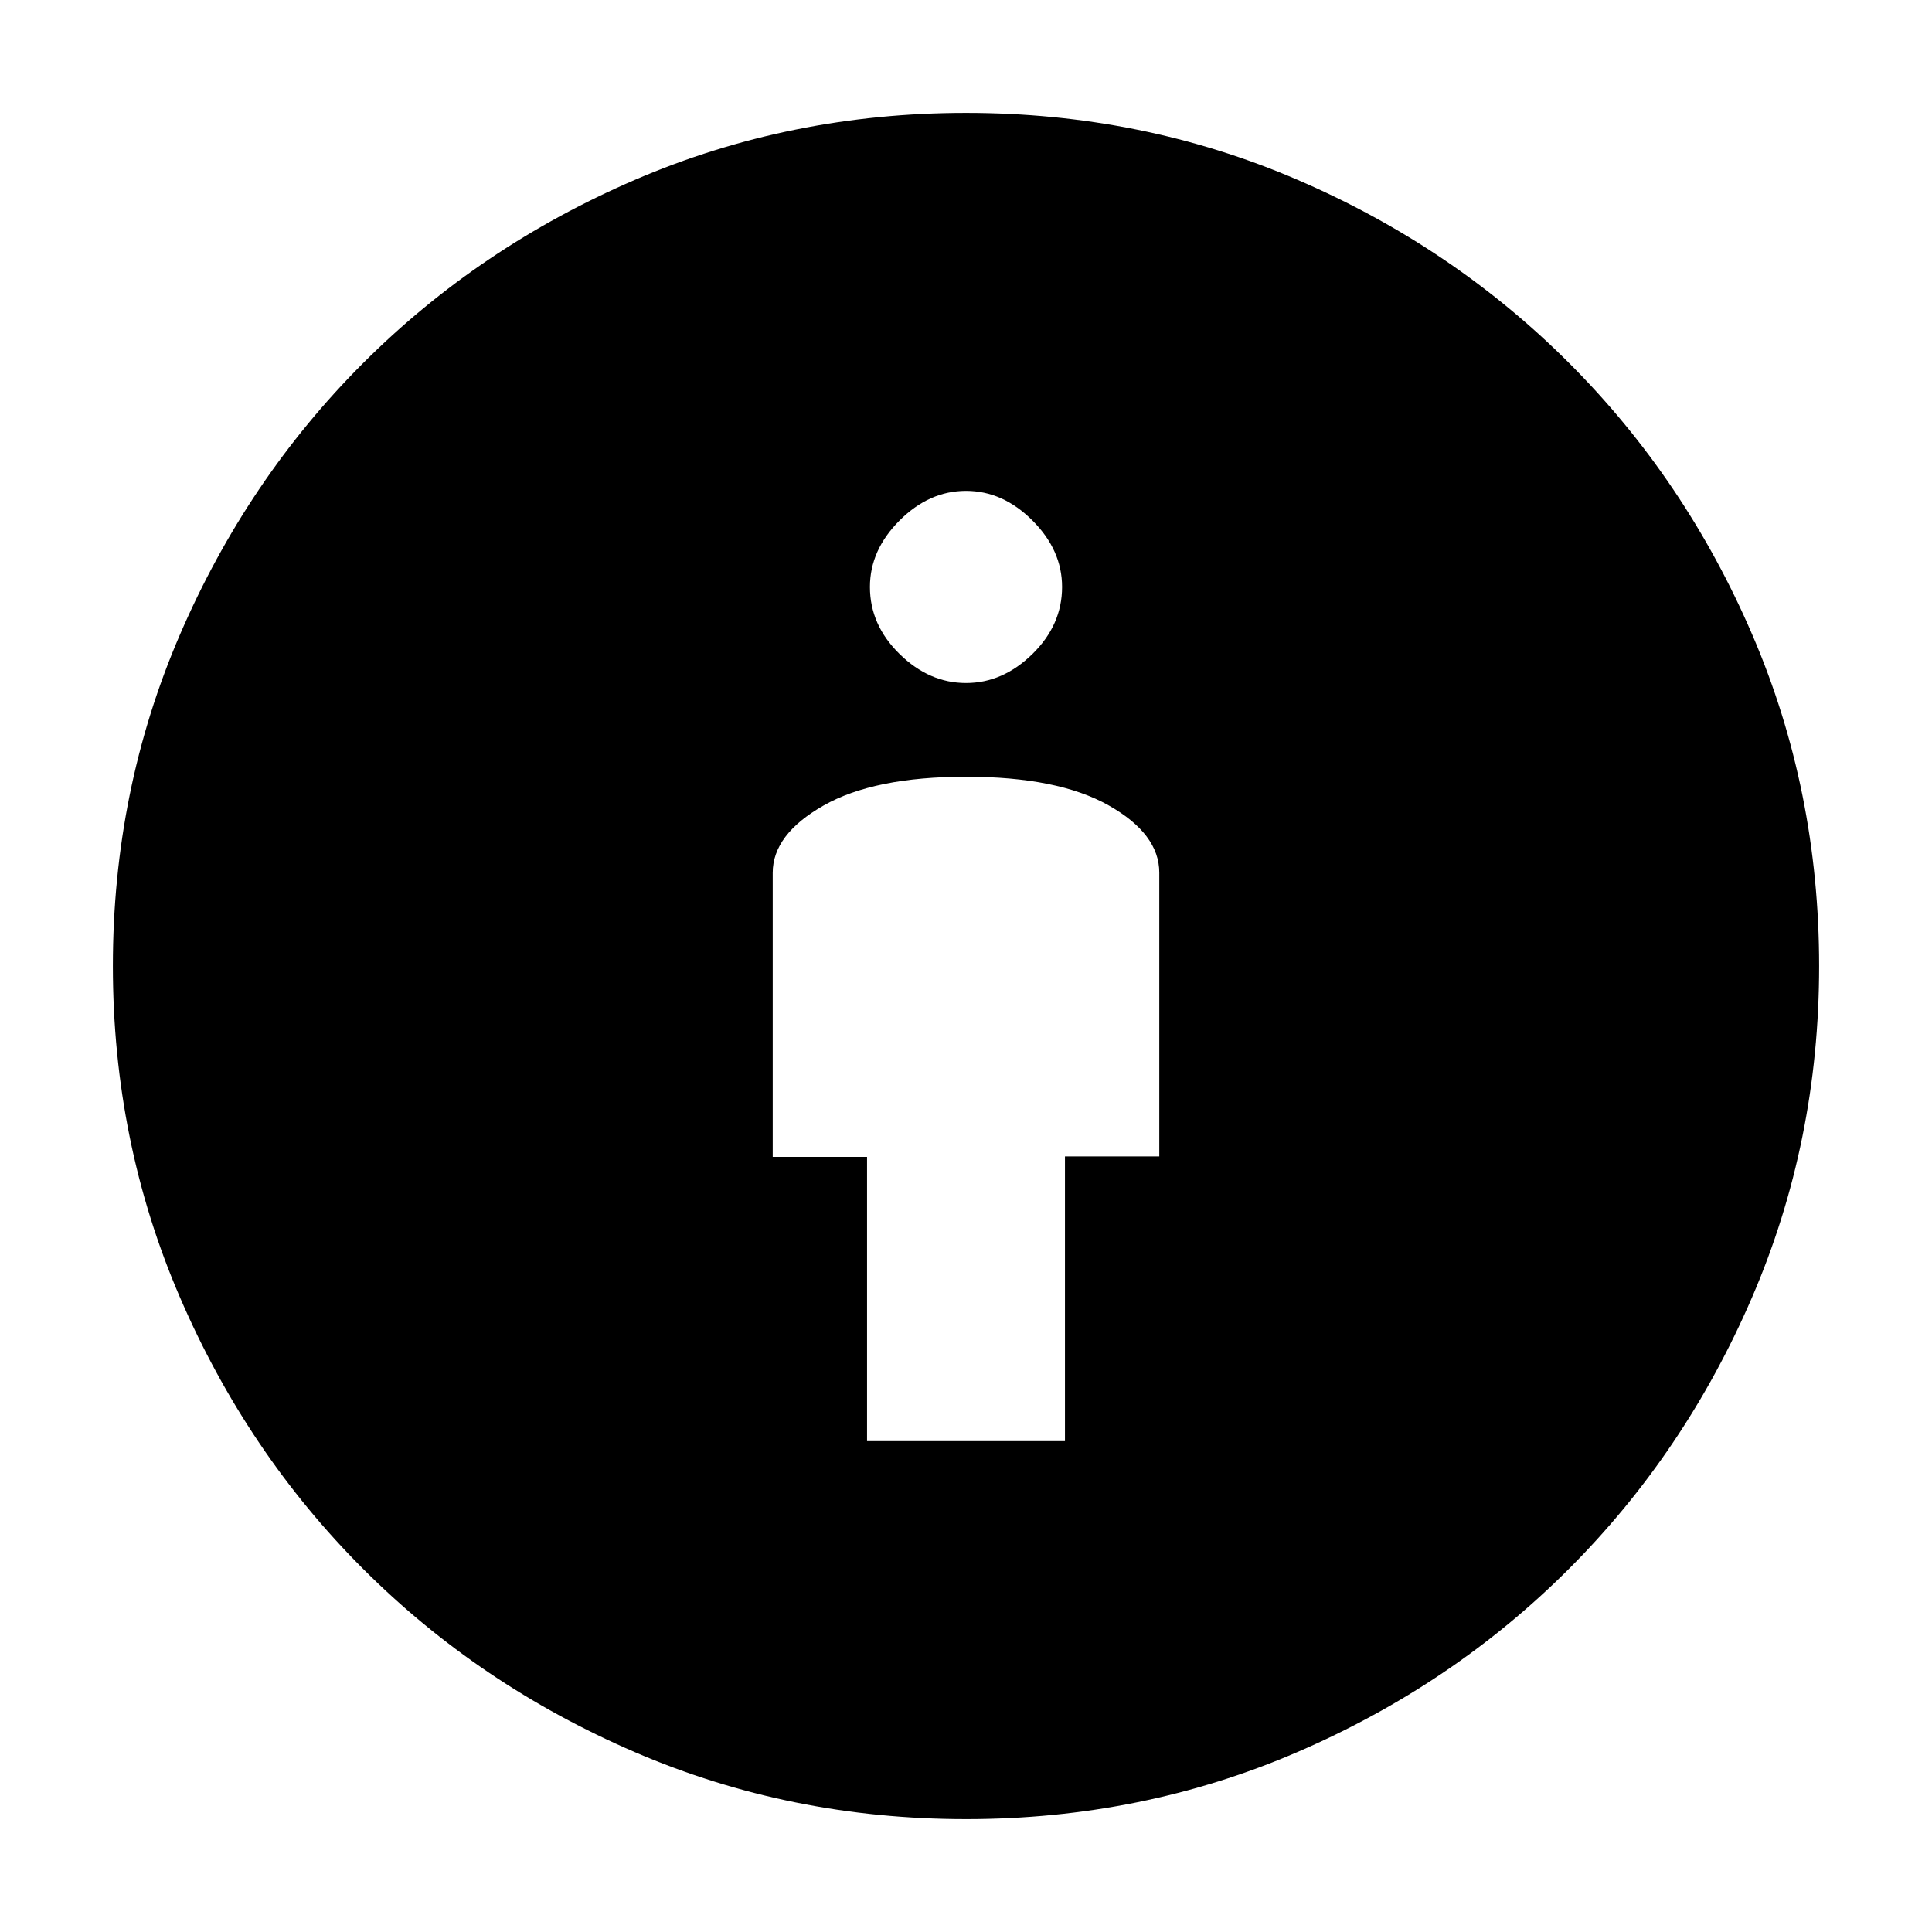 <svg xmlns="http://www.w3.org/2000/svg" height="20" viewBox="0 -960 960 960" width="20"><path d="M430.83-243.91h98.34v-141.48h46.87v-141q0-19.22-25.2-33.44-25.2-14.21-70.84-14.21t-70.84 14.34q-25.2 14.34-25.2 33.4v141.14h46.87v141.25ZM480-56.09q-87.32 0-164.58-33.3-77.26-33.31-134.99-91.04-57.73-57.73-91.04-134.99-33.3-77.26-33.3-164.58 0-87.38 33.3-164.61 33.31-77.23 91.04-134.96 57.73-57.73 134.99-91.04 77.26-33.3 164.58-33.3 87.38 0 164.55 33.18 77.18 33.18 135.09 91.09 57.91 57.91 91.09 135.09 33.18 77.17 33.18 164.55 0 87.32-33.3 164.58-33.31 77.26-91.04 134.99-57.73 57.73-134.96 91.04-77.23 33.3-164.61 33.3Zm0-564.52q18.3 0 33.02-14.43 14.72-14.44 14.72-33.31 0-18.3-14.72-33.02-14.72-14.72-33.02-14.72-18.3 0-33.02 14.72-14.72 14.72-14.72 33.02 0 18.87 14.72 33.31 14.72 14.43 33.02 14.43Z"/></svg>